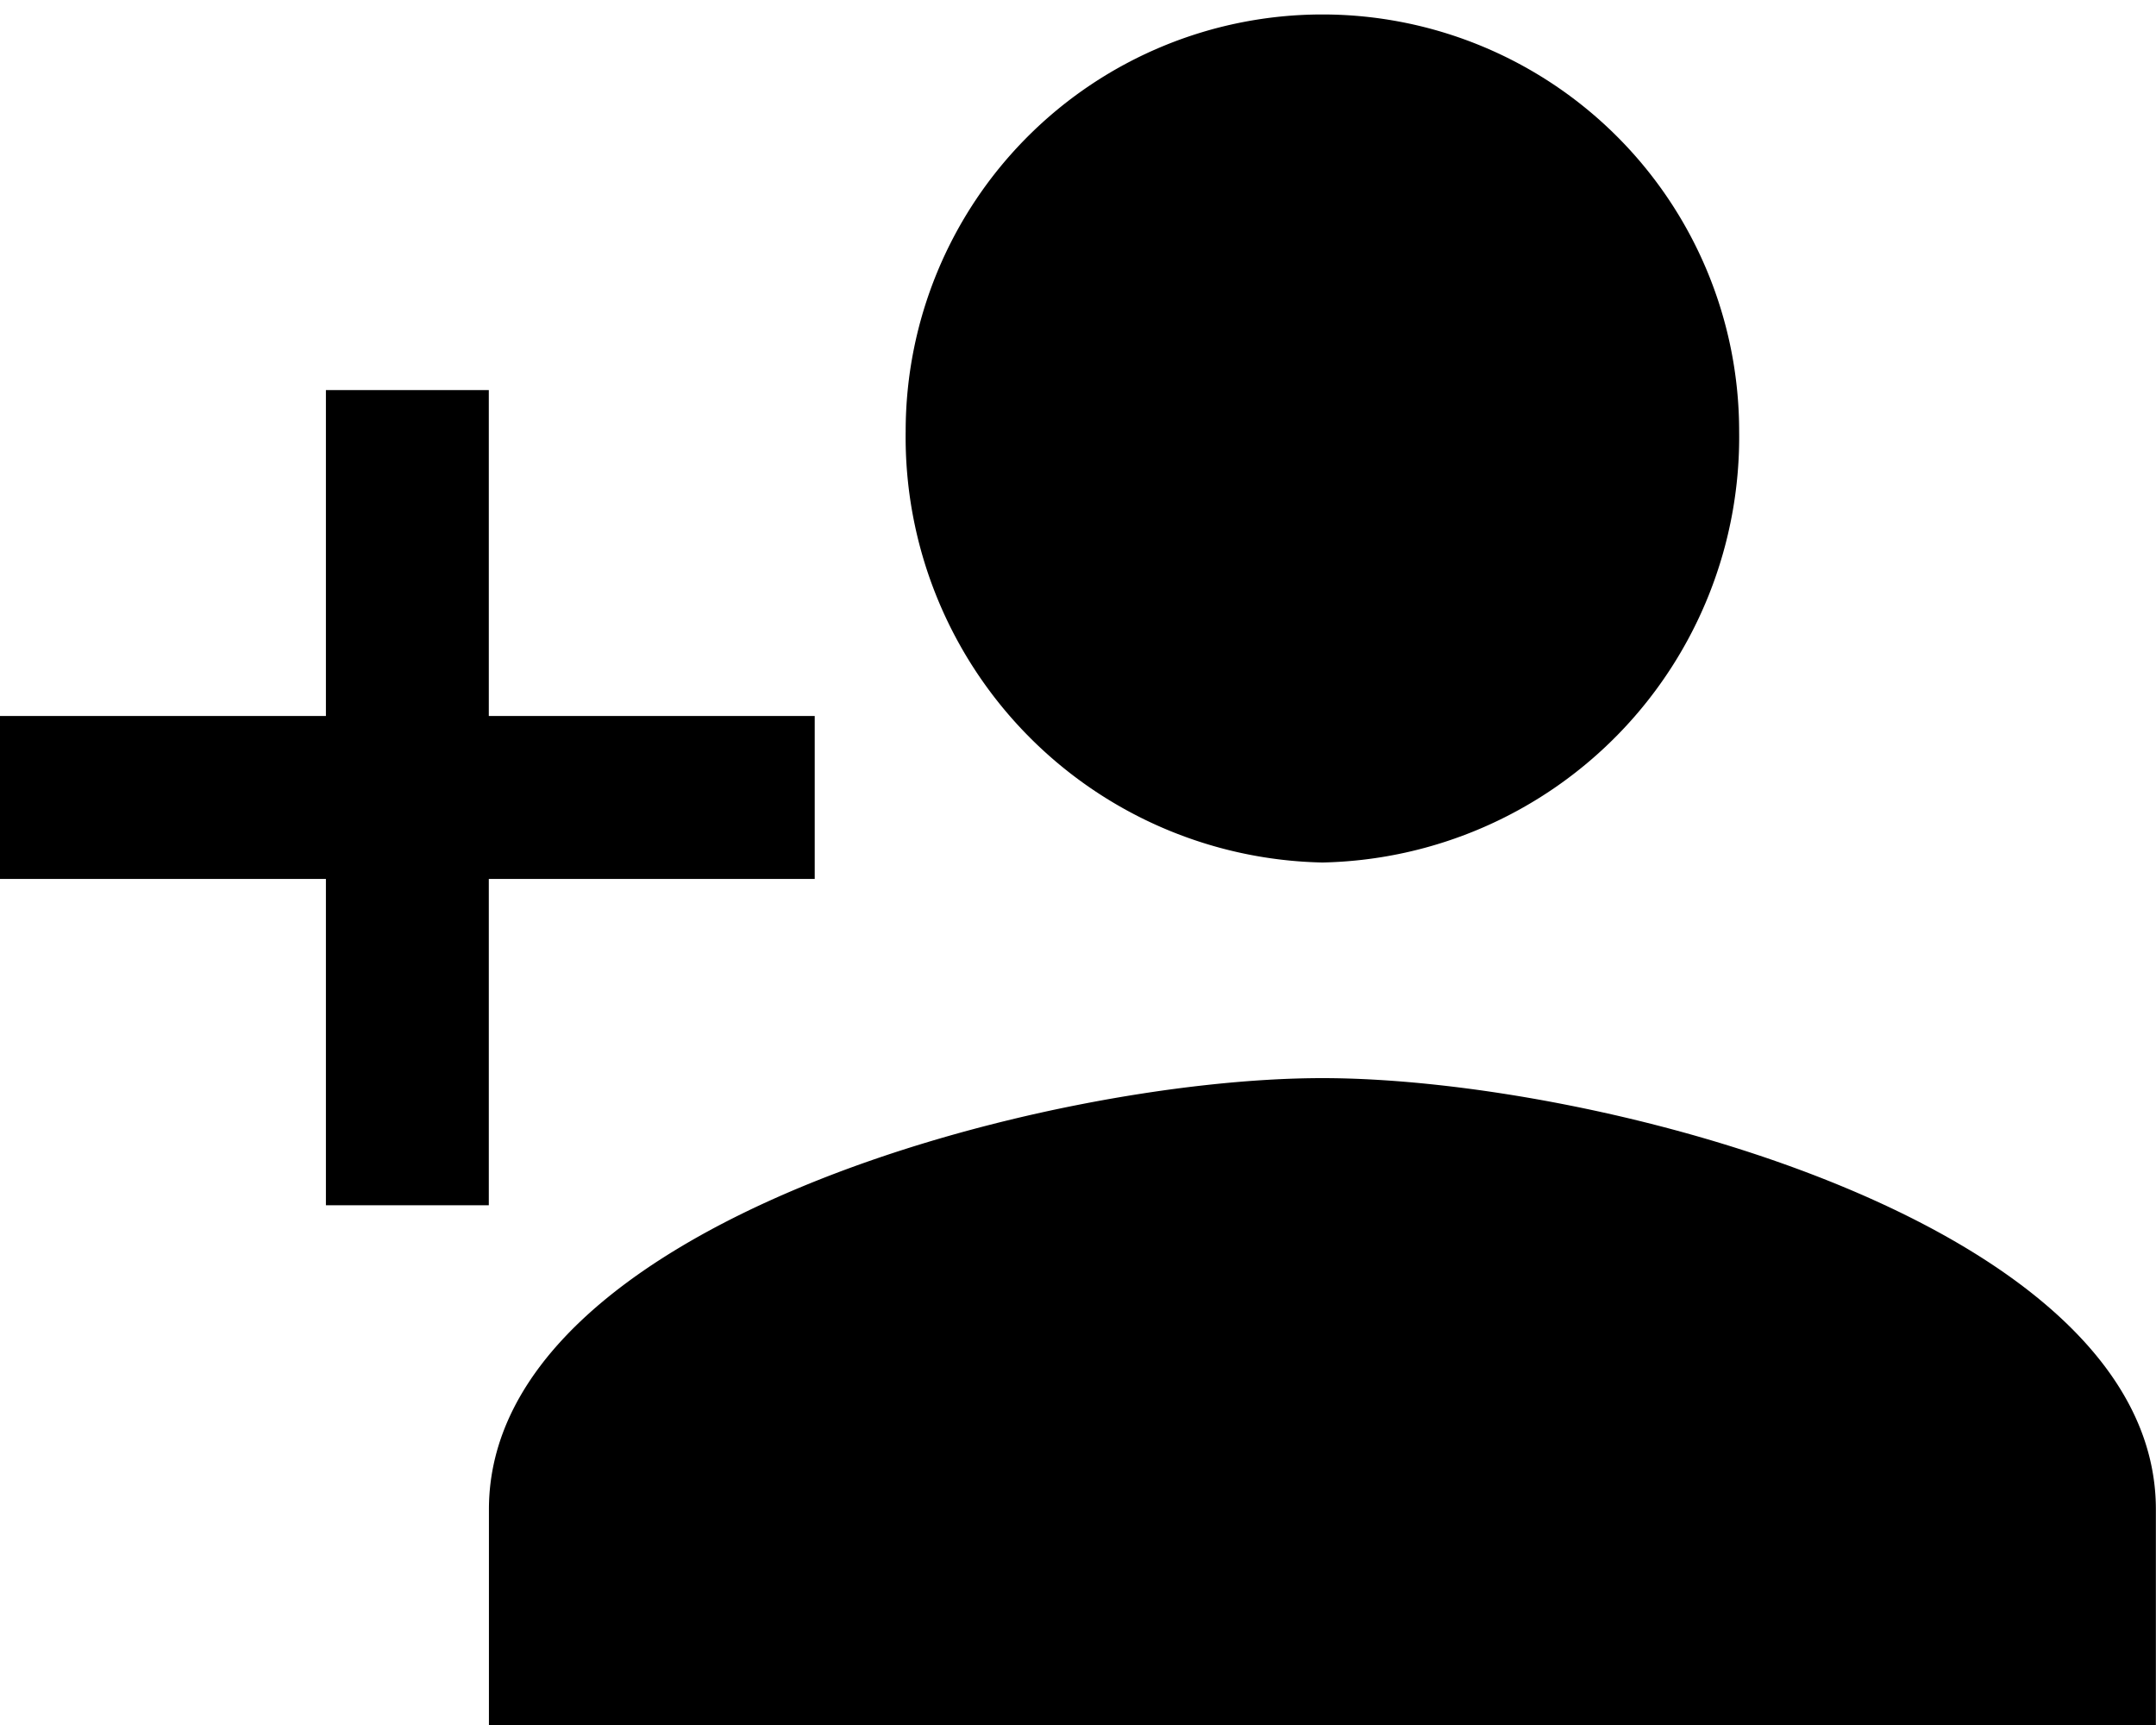 <svg xmlns="http://www.w3.org/2000/svg" width="17.59" height="14.072" viewBox="0 0 17.59 14.072">
  <g id="Icon_ionic-md-person-add" data-name="Icon ionic-md-person-add" transform="translate(-1.125 -4.5)">
    <path id="Path_242" data-name="Path 242" d="M14.676,11.536a3.471,3.471,0,0,0,3.4-3.518,3.4,3.4,0,1,0-6.8,0A3.471,3.471,0,0,0,14.676,11.536Zm0,1.759c-2.253,0-6.8,1.187-6.8,3.518v1.759h13.6V16.813C21.476,14.482,16.928,13.295,14.676,13.295Z" transform="translate(-2.762)"/>
    <path id="Path_243" data-name="Path 243" d="M5.113,13.909V11.25H3.784v2.659H1.125v1.329H3.784V17.9H5.113V15.238H7.772V13.909Z" transform="translate(0 -3.568)"/>
  </g>
</svg>
